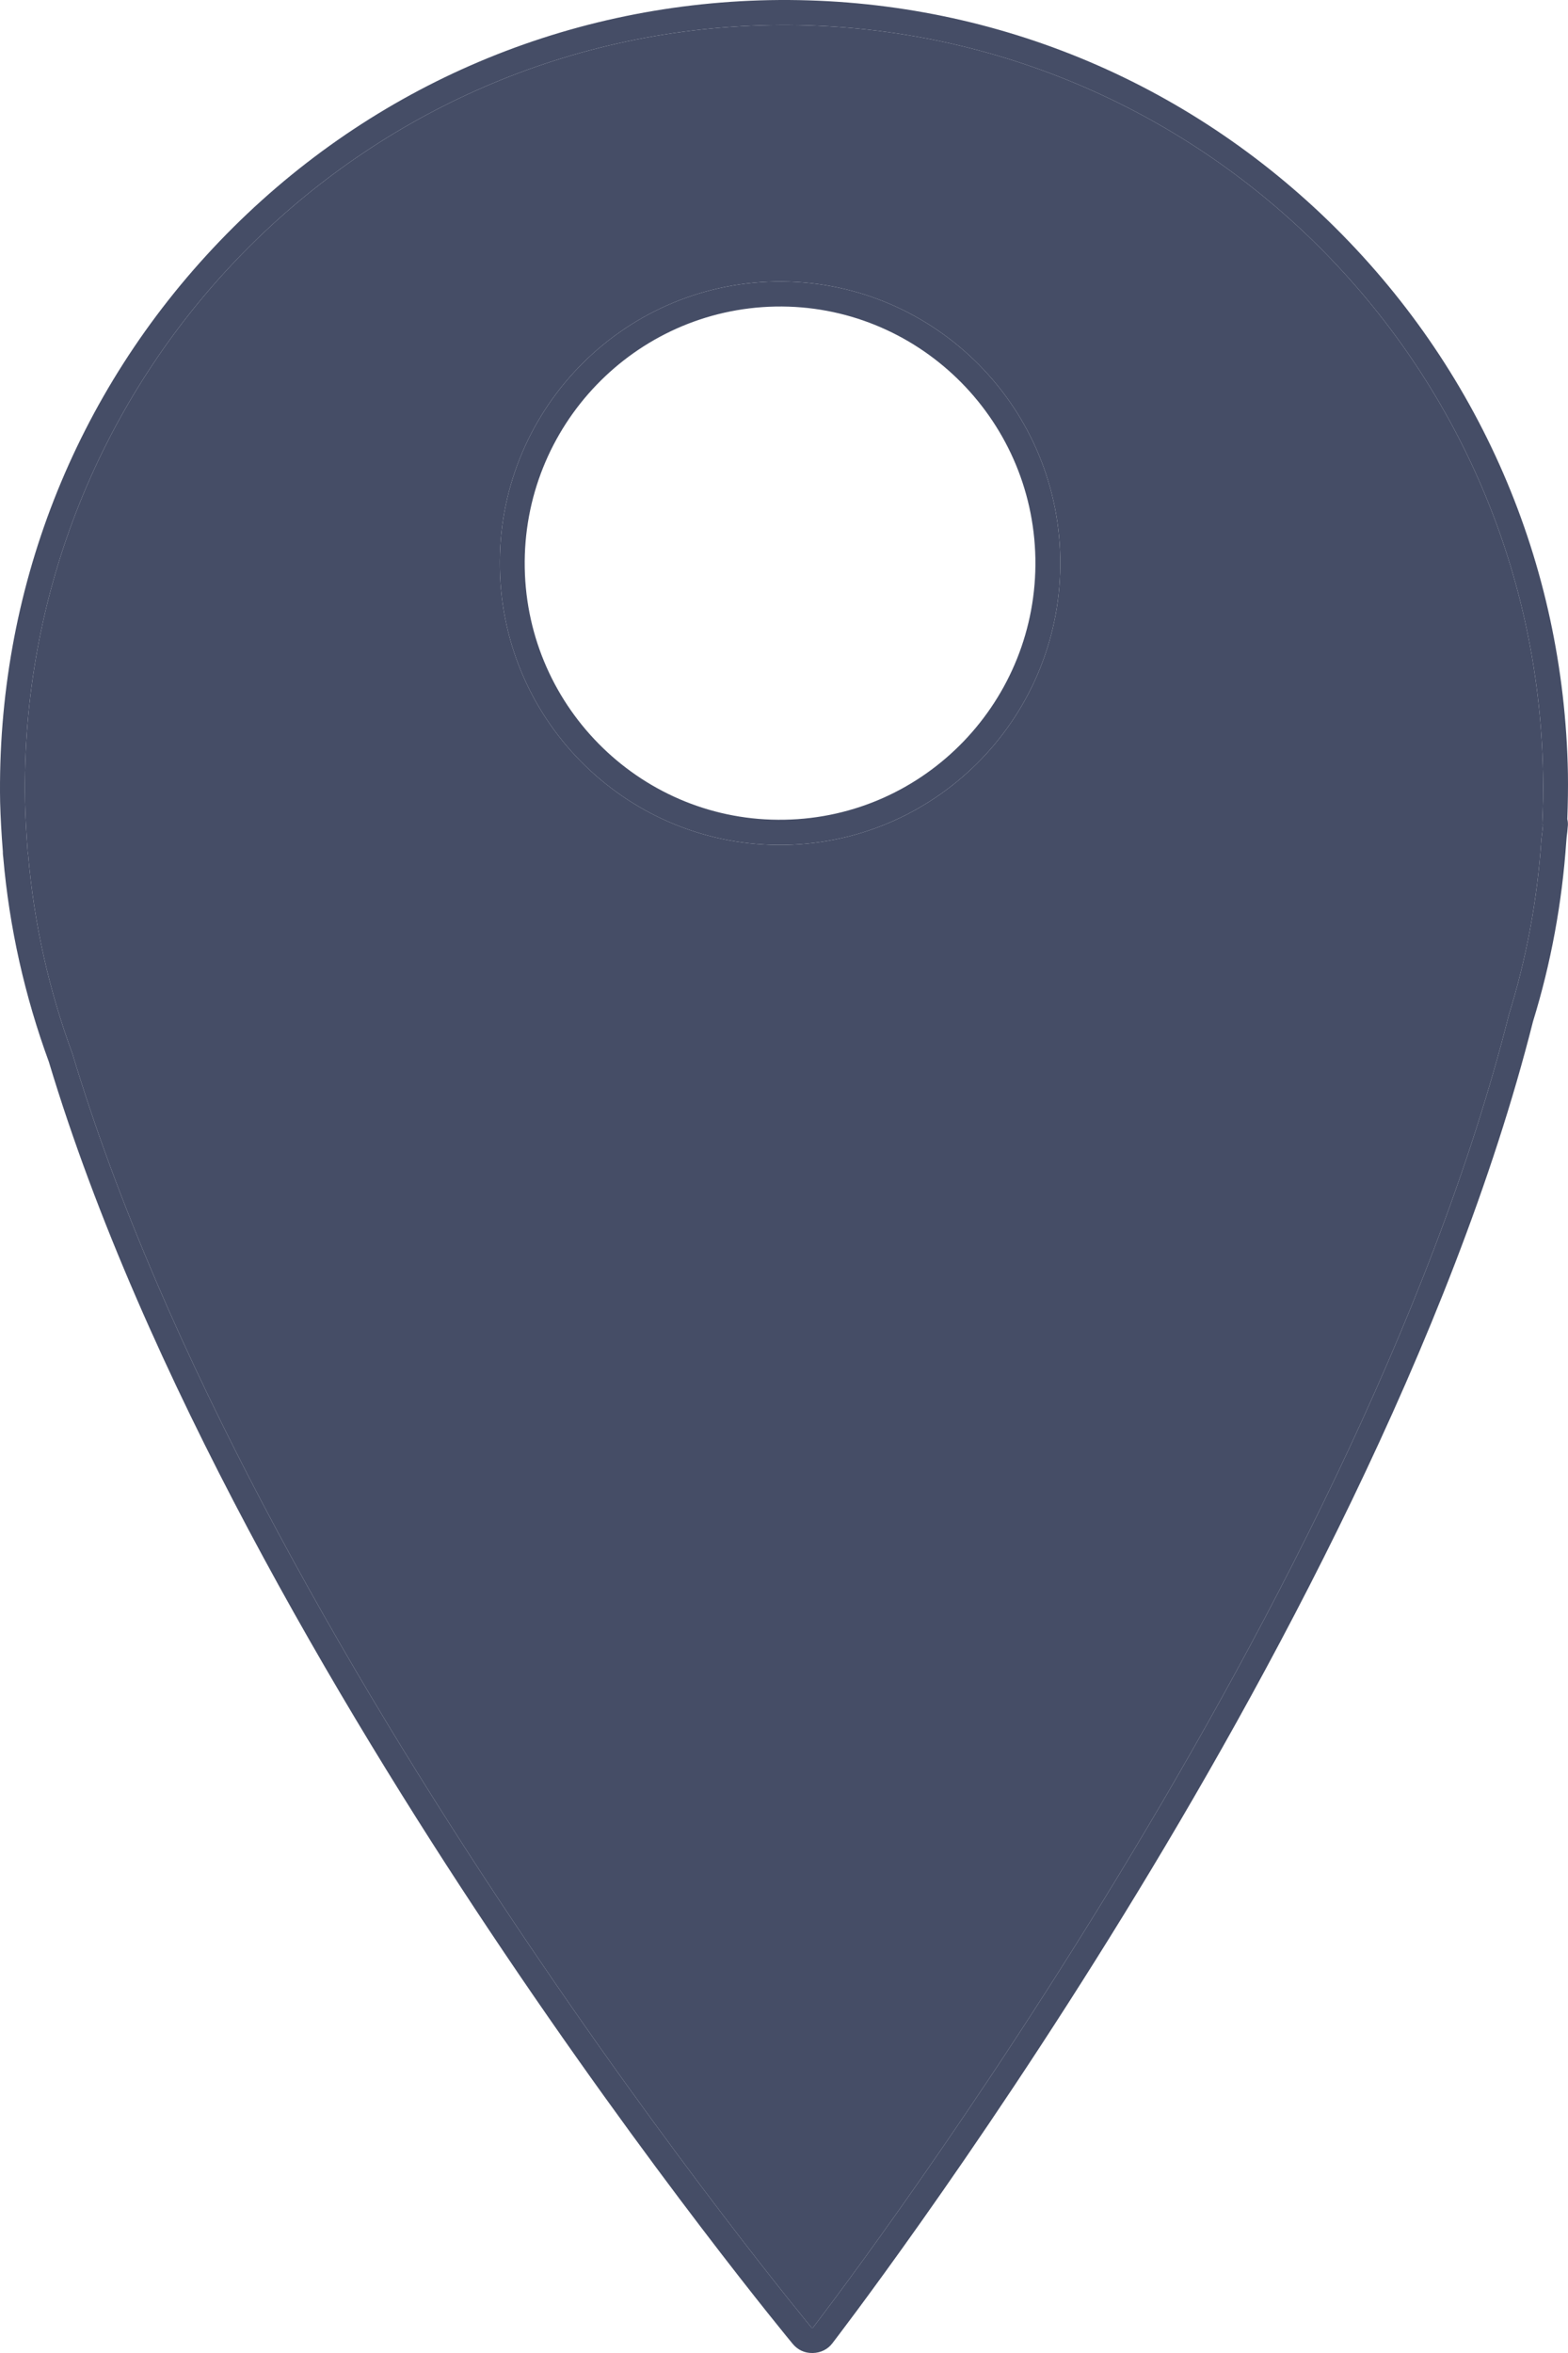 <svg width="38" height="57" viewBox="0 0 38 57" fill="none" xmlns="http://www.w3.org/2000/svg">
<path d="M19.016 19.857C15.605 19.924 12.778 17.185 12.717 13.758C12.656 10.327 15.377 7.492 18.793 7.426C22.203 7.364 25.031 10.103 25.092 13.529C25.152 16.961 22.426 19.796 19.016 19.857ZM18.656 0.003C13.584 0.1 8.846 2.172 5.324 5.842C1.802 9.513 -0.088 14.339 0.003 19.435C0.013 19.801 0.034 20.178 0.069 20.631C0.069 20.662 0.069 20.697 0.074 20.733L0.079 20.768V20.774C0.226 22.469 0.601 24.134 1.184 25.722C3.464 33.302 8.243 41.34 11.851 46.752C15.758 52.611 19.178 56.74 19.213 56.781C19.33 56.923 19.502 57.005 19.69 57H19.705C19.887 56.995 20.06 56.913 20.171 56.766C20.202 56.725 23.521 52.423 27.245 46.365C30.691 40.765 35.201 32.472 37.152 24.744C37.588 23.334 37.856 21.868 37.958 20.387L37.968 20.27C37.978 20.193 37.988 20.117 37.993 20.035C38.003 19.969 37.998 19.903 37.983 19.842C37.998 19.435 38.003 19.084 37.998 18.742C37.907 13.646 35.844 8.892 32.191 5.349C28.537 1.81 23.733 -0.088 18.656 0.003ZM19.026 20.468C22.776 20.397 25.761 17.286 25.695 13.519C25.629 9.752 22.533 6.754 18.783 6.82C15.028 6.891 12.043 10.002 12.114 13.769C12.18 17.536 15.276 20.534 19.026 20.468ZM18.666 0.609C28.826 0.426 37.213 8.551 37.395 18.753C37.405 19.165 37.395 19.572 37.375 19.974H37.395C37.385 20.091 37.37 20.209 37.355 20.331C37.258 21.797 36.99 23.222 36.569 24.576C32.84 39.401 19.695 56.394 19.695 56.394H19.675C19.675 56.394 6.125 40.073 1.756 25.528C1.194 24.006 0.824 22.387 0.682 20.702C0.677 20.682 0.672 20.662 0.672 20.641V20.646C0.642 20.239 0.616 19.837 0.606 19.425C0.424 9.223 8.511 0.797 18.666 0.609Z" fill="#454D66"/>
<path fill-rule="evenodd" clip-rule="evenodd" d="M18.666 0.609C28.826 0.426 37.213 8.551 37.395 18.753C37.405 19.165 37.395 19.572 37.375 19.974H37.395C37.385 20.091 37.37 20.209 37.355 20.331C37.258 21.797 36.99 23.222 36.569 24.576C32.84 39.401 19.695 56.394 19.695 56.394H19.675C19.675 56.394 6.125 40.073 1.756 25.528C1.194 24.006 0.824 22.387 0.682 20.702C0.677 20.682 0.672 20.662 0.672 20.641V20.646C0.642 20.239 0.616 19.837 0.606 19.425C0.424 9.223 8.511 0.797 18.666 0.609ZM25.695 13.519C25.761 17.286 22.776 20.397 19.026 20.468C15.276 20.534 12.18 17.536 12.114 13.769C12.043 10.002 15.028 6.891 18.783 6.82C22.533 6.754 25.629 9.752 25.695 13.519Z" fill="#454D66"/>
</svg>
